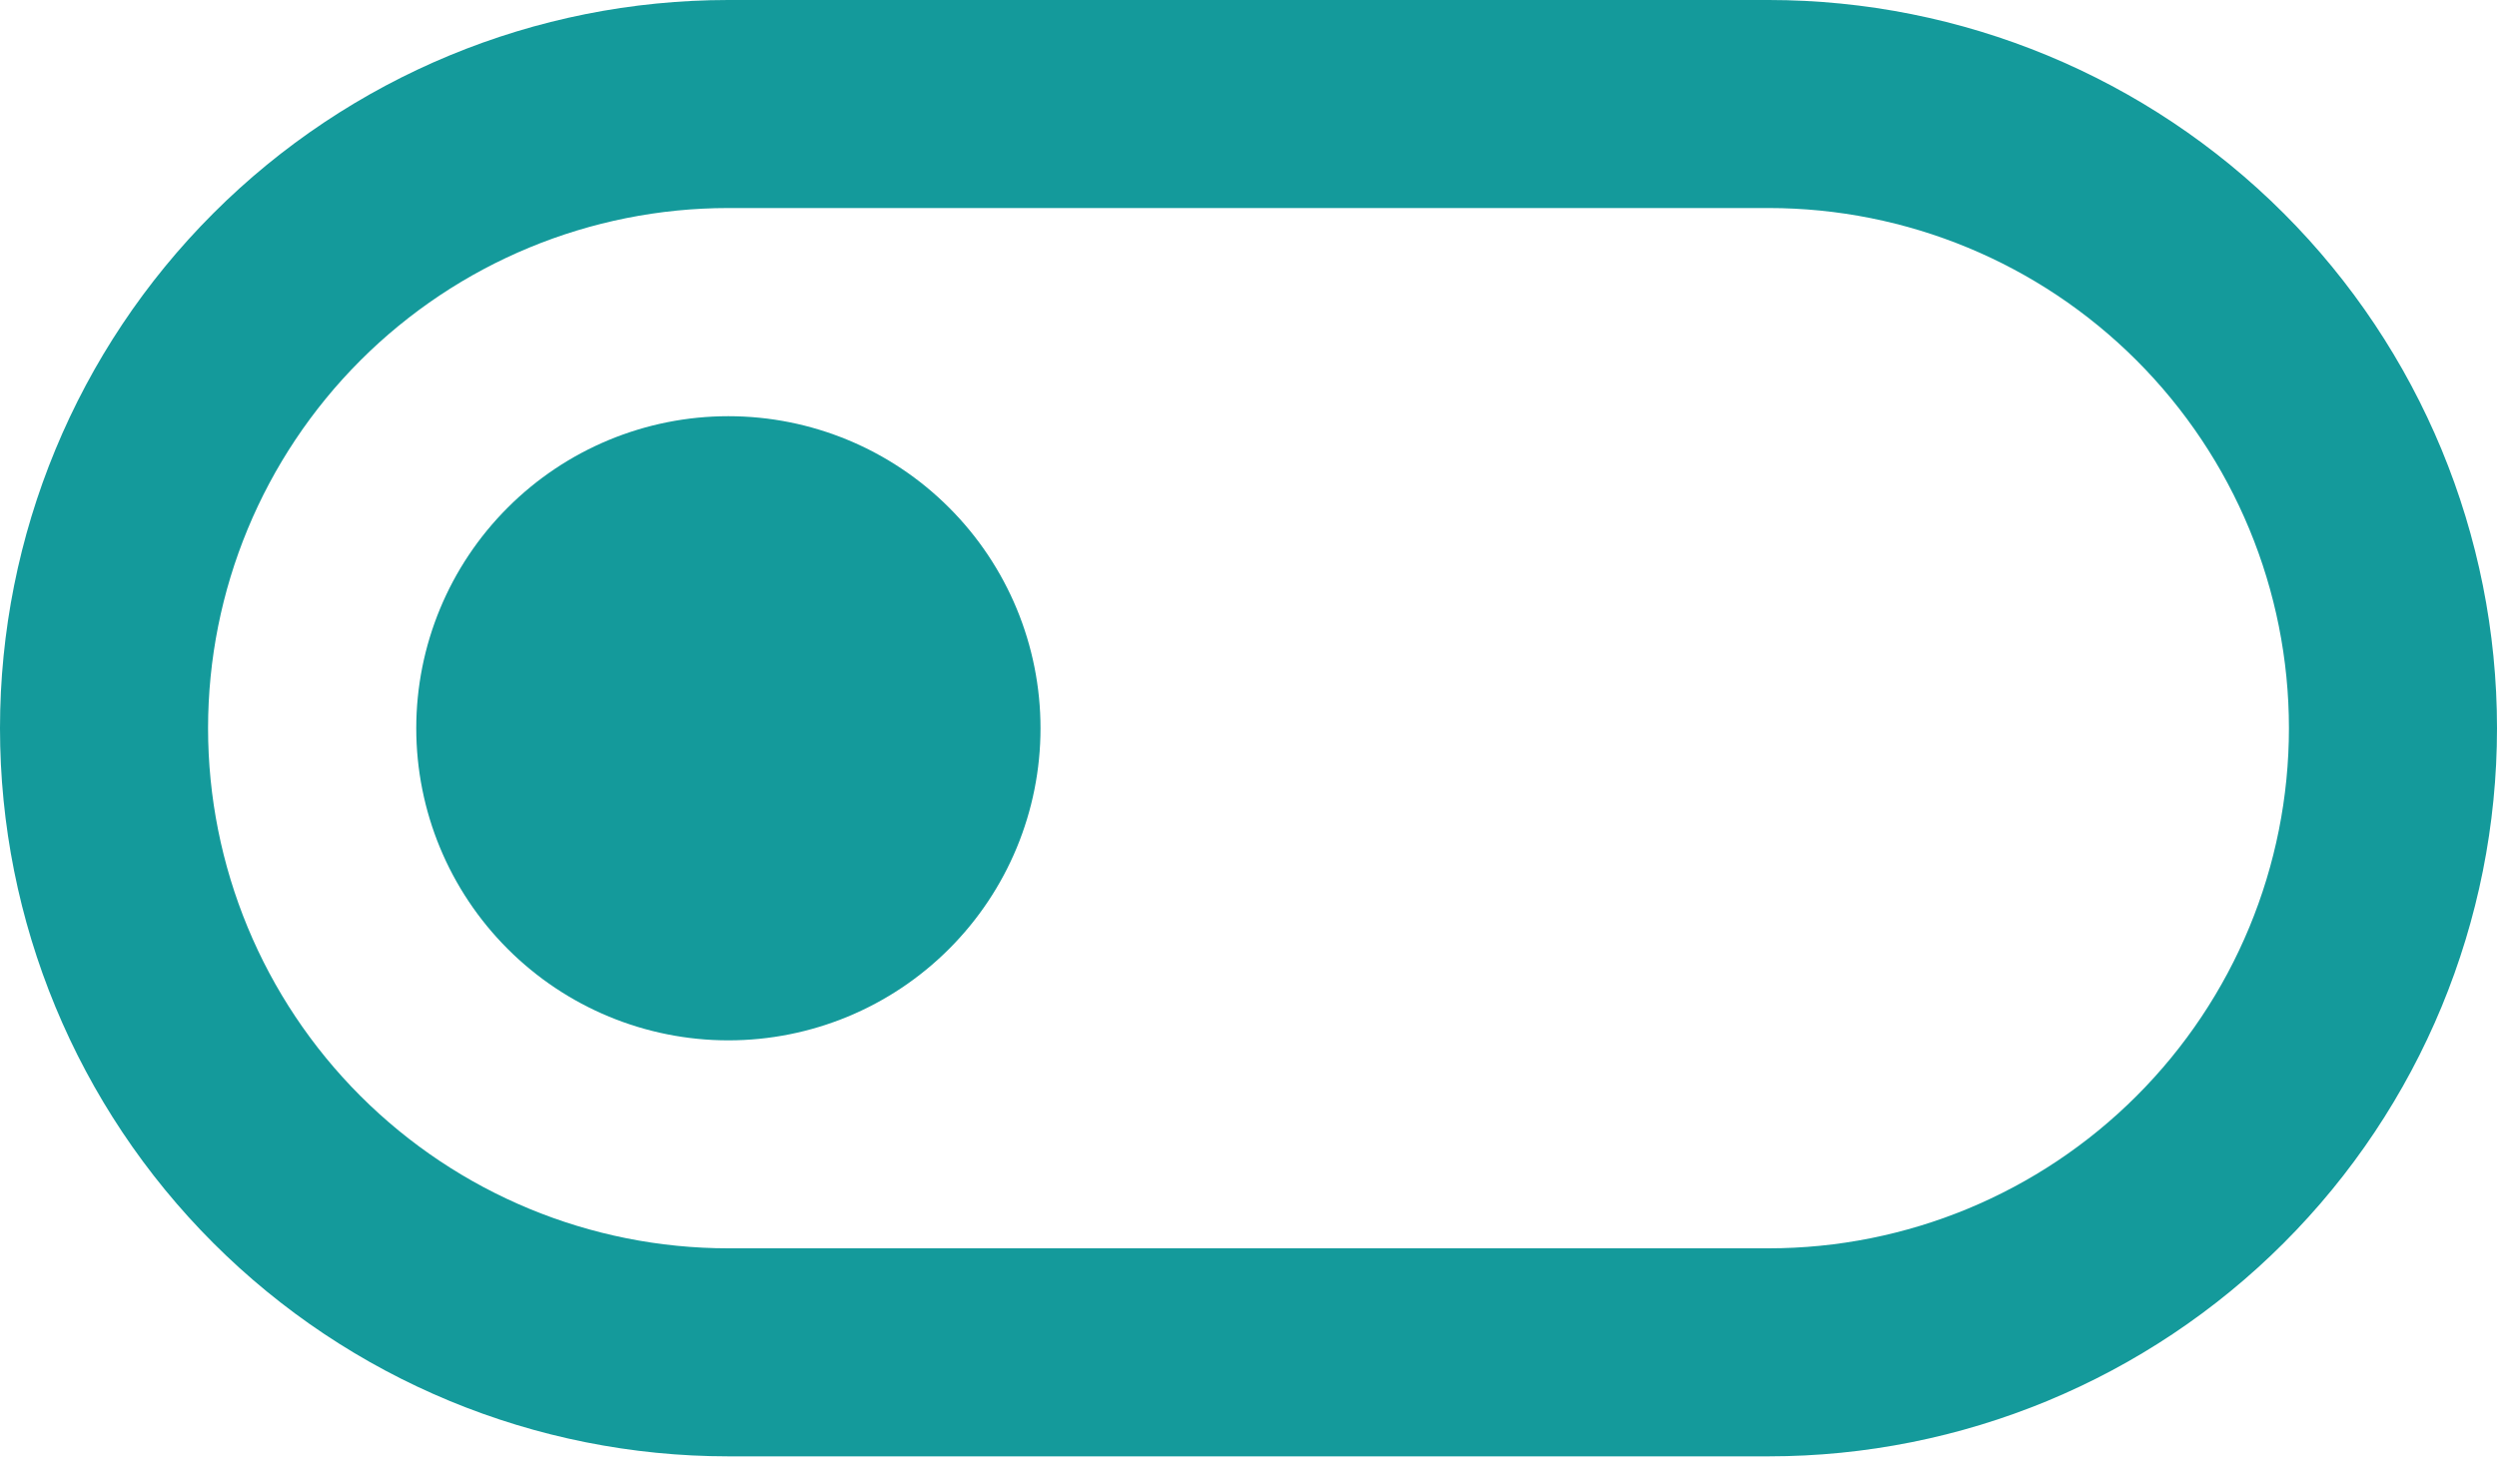 <svg width="37" height="22" viewBox="0 0 37 22" fill="none" xmlns="http://www.w3.org/2000/svg">
<path d="M10.793 15.418C9.566 15.418 8.39 14.931 7.523 14.063C6.655 13.196 6.168 12.02 6.168 10.793C6.168 9.566 6.655 8.39 7.523 7.523C8.39 6.655 9.566 6.168 10.793 6.168C12.02 6.168 13.196 6.655 14.063 7.523C14.931 8.39 15.418 9.566 15.418 10.793C15.418 12.02 14.931 13.196 14.063 14.063C13.196 14.931 12.02 15.418 10.793 15.418Z" fill="#149A9B"/>
<path fill-rule="evenodd" clip-rule="evenodd" d="M37 10.792C37 7.93 35.863 5.185 33.839 3.161C31.815 1.137 29.07 0 26.208 0H10.792C7.93 4.2649e-08 5.185 1.137 3.161 3.161C1.137 5.185 0 7.93 0 10.792C0 13.654 1.137 16.399 3.161 18.422C5.185 20.446 7.93 21.583 10.792 21.583H26.208C29.07 21.583 31.815 20.446 33.839 18.422C35.863 16.399 37 13.654 37 10.792ZM26.208 3.083H10.792C8.747 3.083 6.787 3.895 5.341 5.341C3.895 6.787 3.083 8.747 3.083 10.792C3.083 12.836 3.895 14.797 5.341 16.242C6.787 17.688 8.747 18.5 10.792 18.5H26.208C28.253 18.5 30.213 17.688 31.659 16.242C33.105 14.797 33.917 12.836 33.917 10.792C33.917 8.747 33.105 6.787 31.659 5.341C30.213 3.895 28.253 3.083 26.208 3.083Z" fill="#149A9B"/>
</svg>
